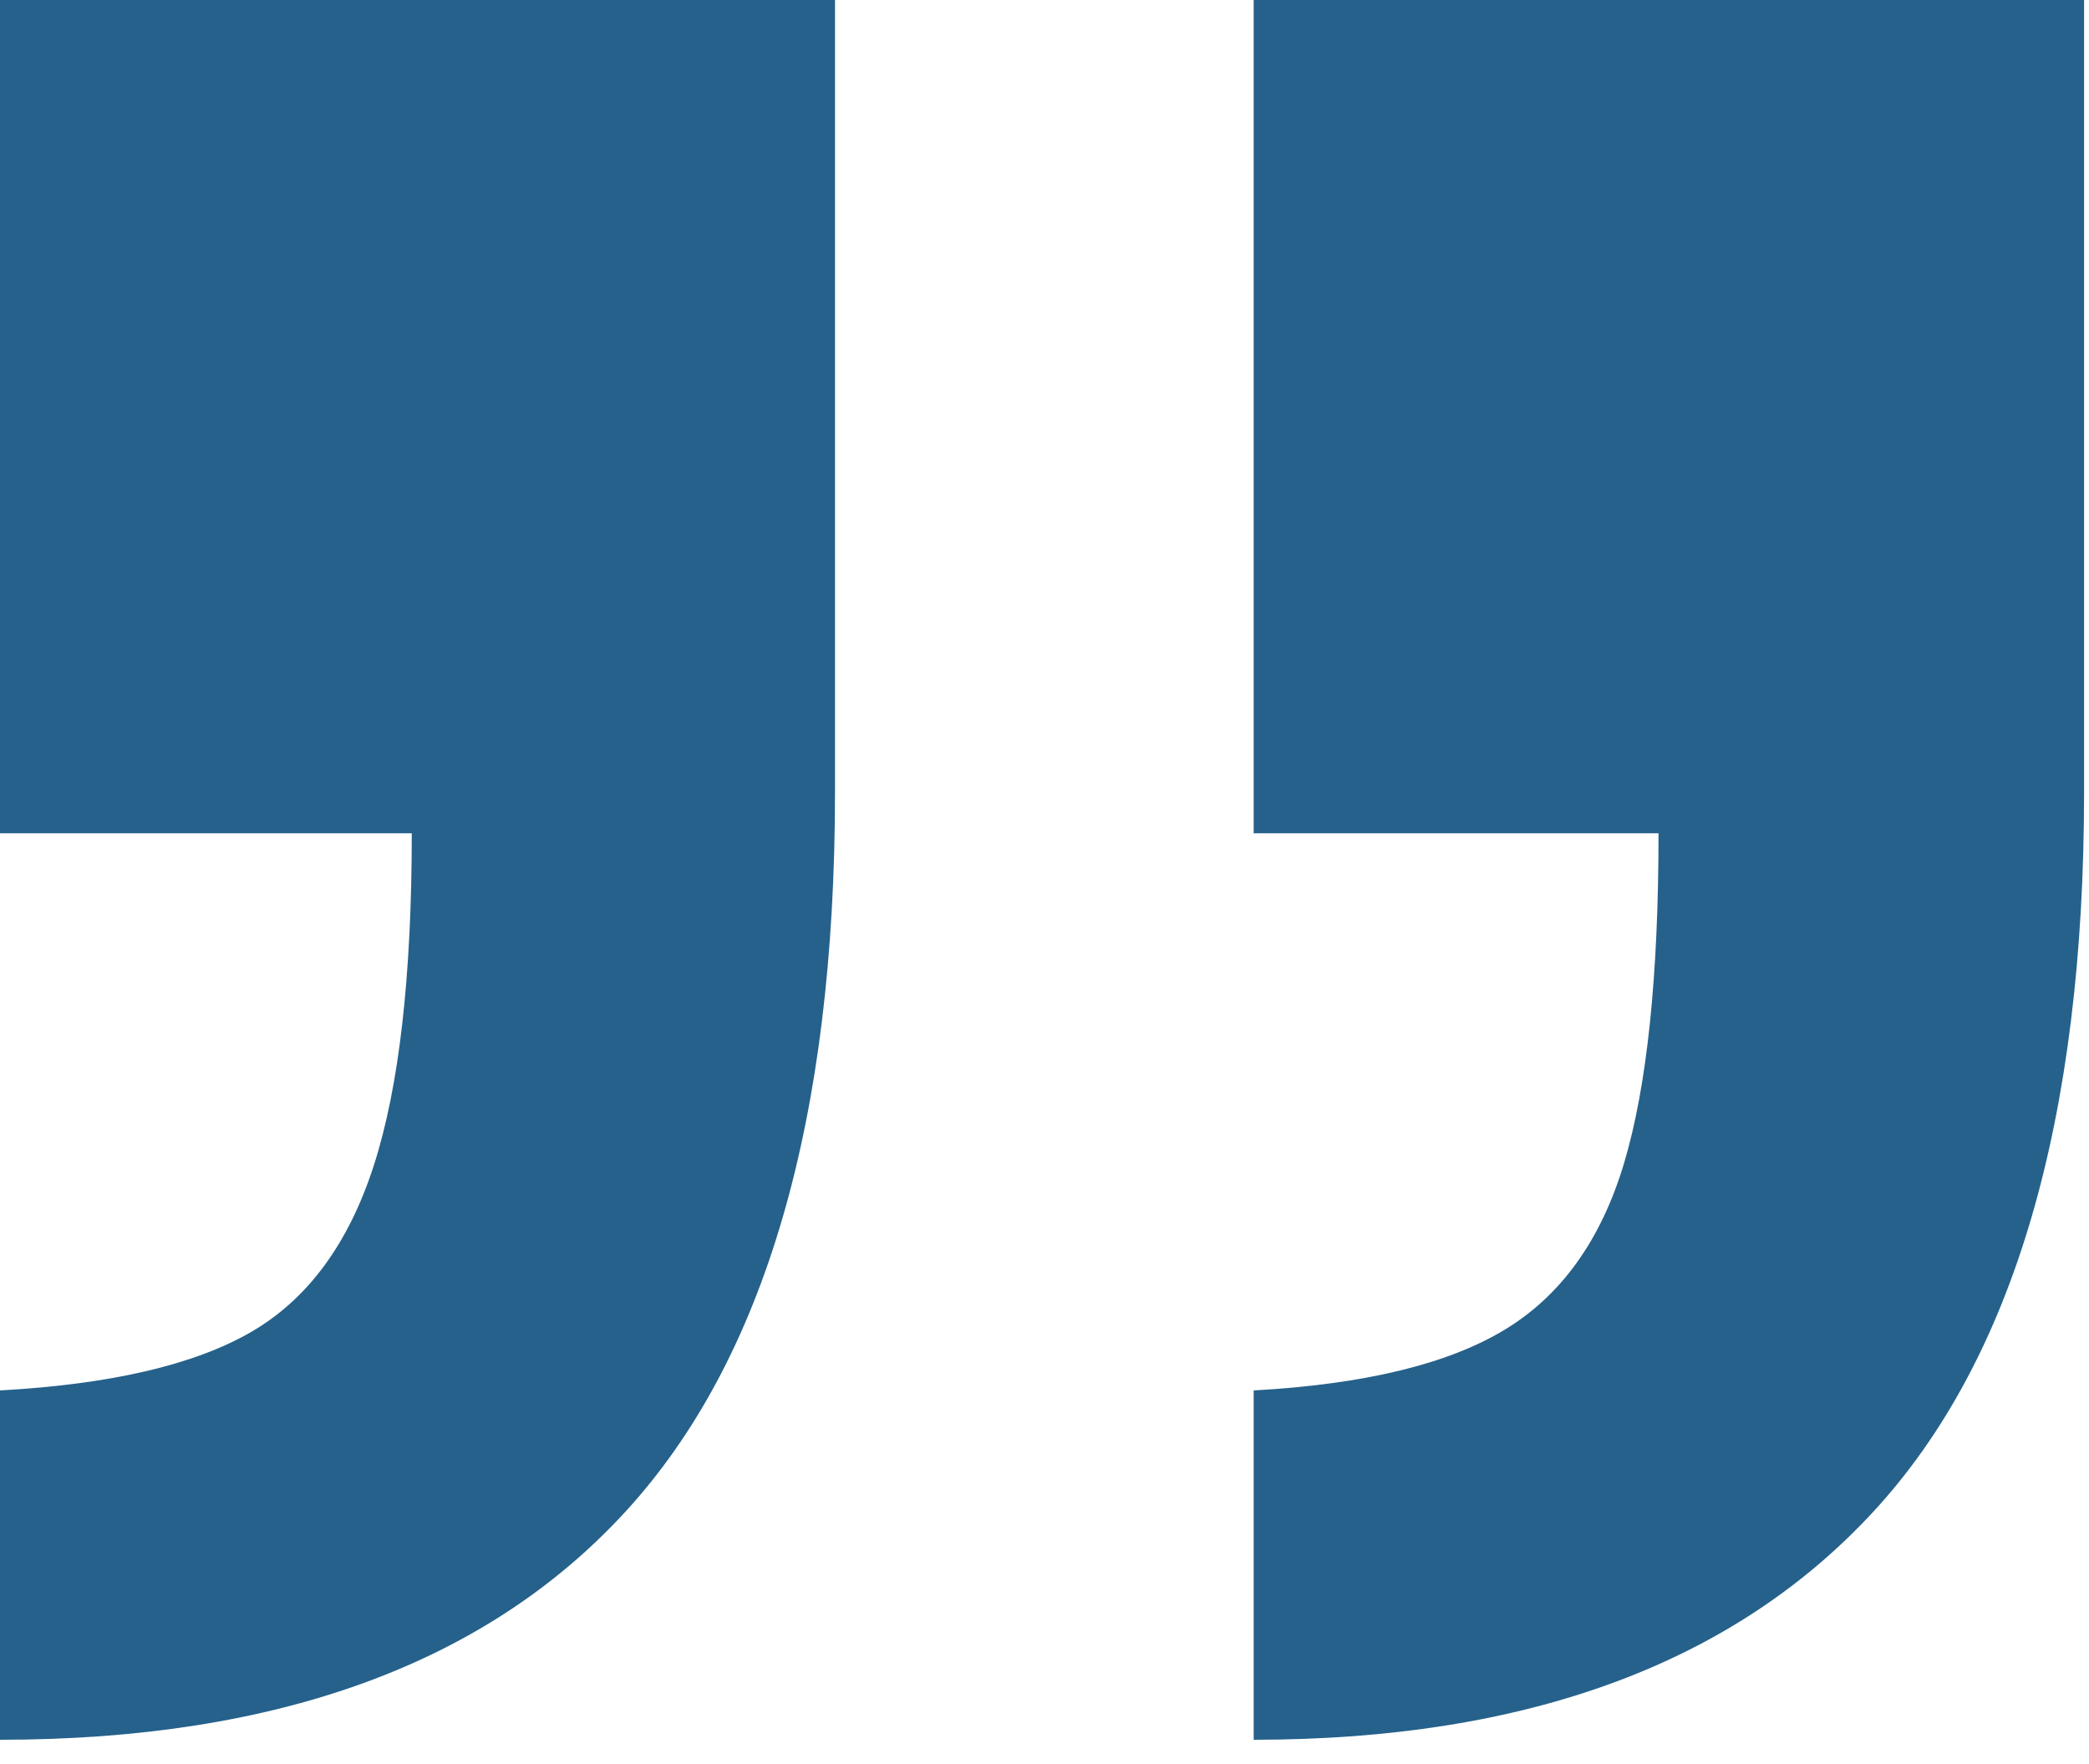 <svg width="45" height="38" viewBox="0 0 45 38" fill="none" xmlns="http://www.w3.org/2000/svg">
<path d="M27.006 37.476V29.951C29.384 29.82 31.185 29.385 32.407 28.647C33.629 27.91 34.488 26.713 34.984 25.058C35.479 23.402 35.727 21.033 35.727 17.95H27.006V0H44.894V17.065C44.894 24.114 43.383 29.279 40.36 32.557C37.337 35.836 32.886 37.476 27.006 37.476ZM0 37.476V29.951C2.378 29.82 4.178 29.402 5.401 28.697C6.623 27.992 7.508 26.795 8.052 25.106C8.597 23.418 8.87 21.033 8.87 17.95H0V0H17.987V17.065C17.987 24.114 16.484 29.279 13.478 32.557C10.472 35.836 5.979 37.476 0 37.476Z" fill="#25618B"/>
</svg>
